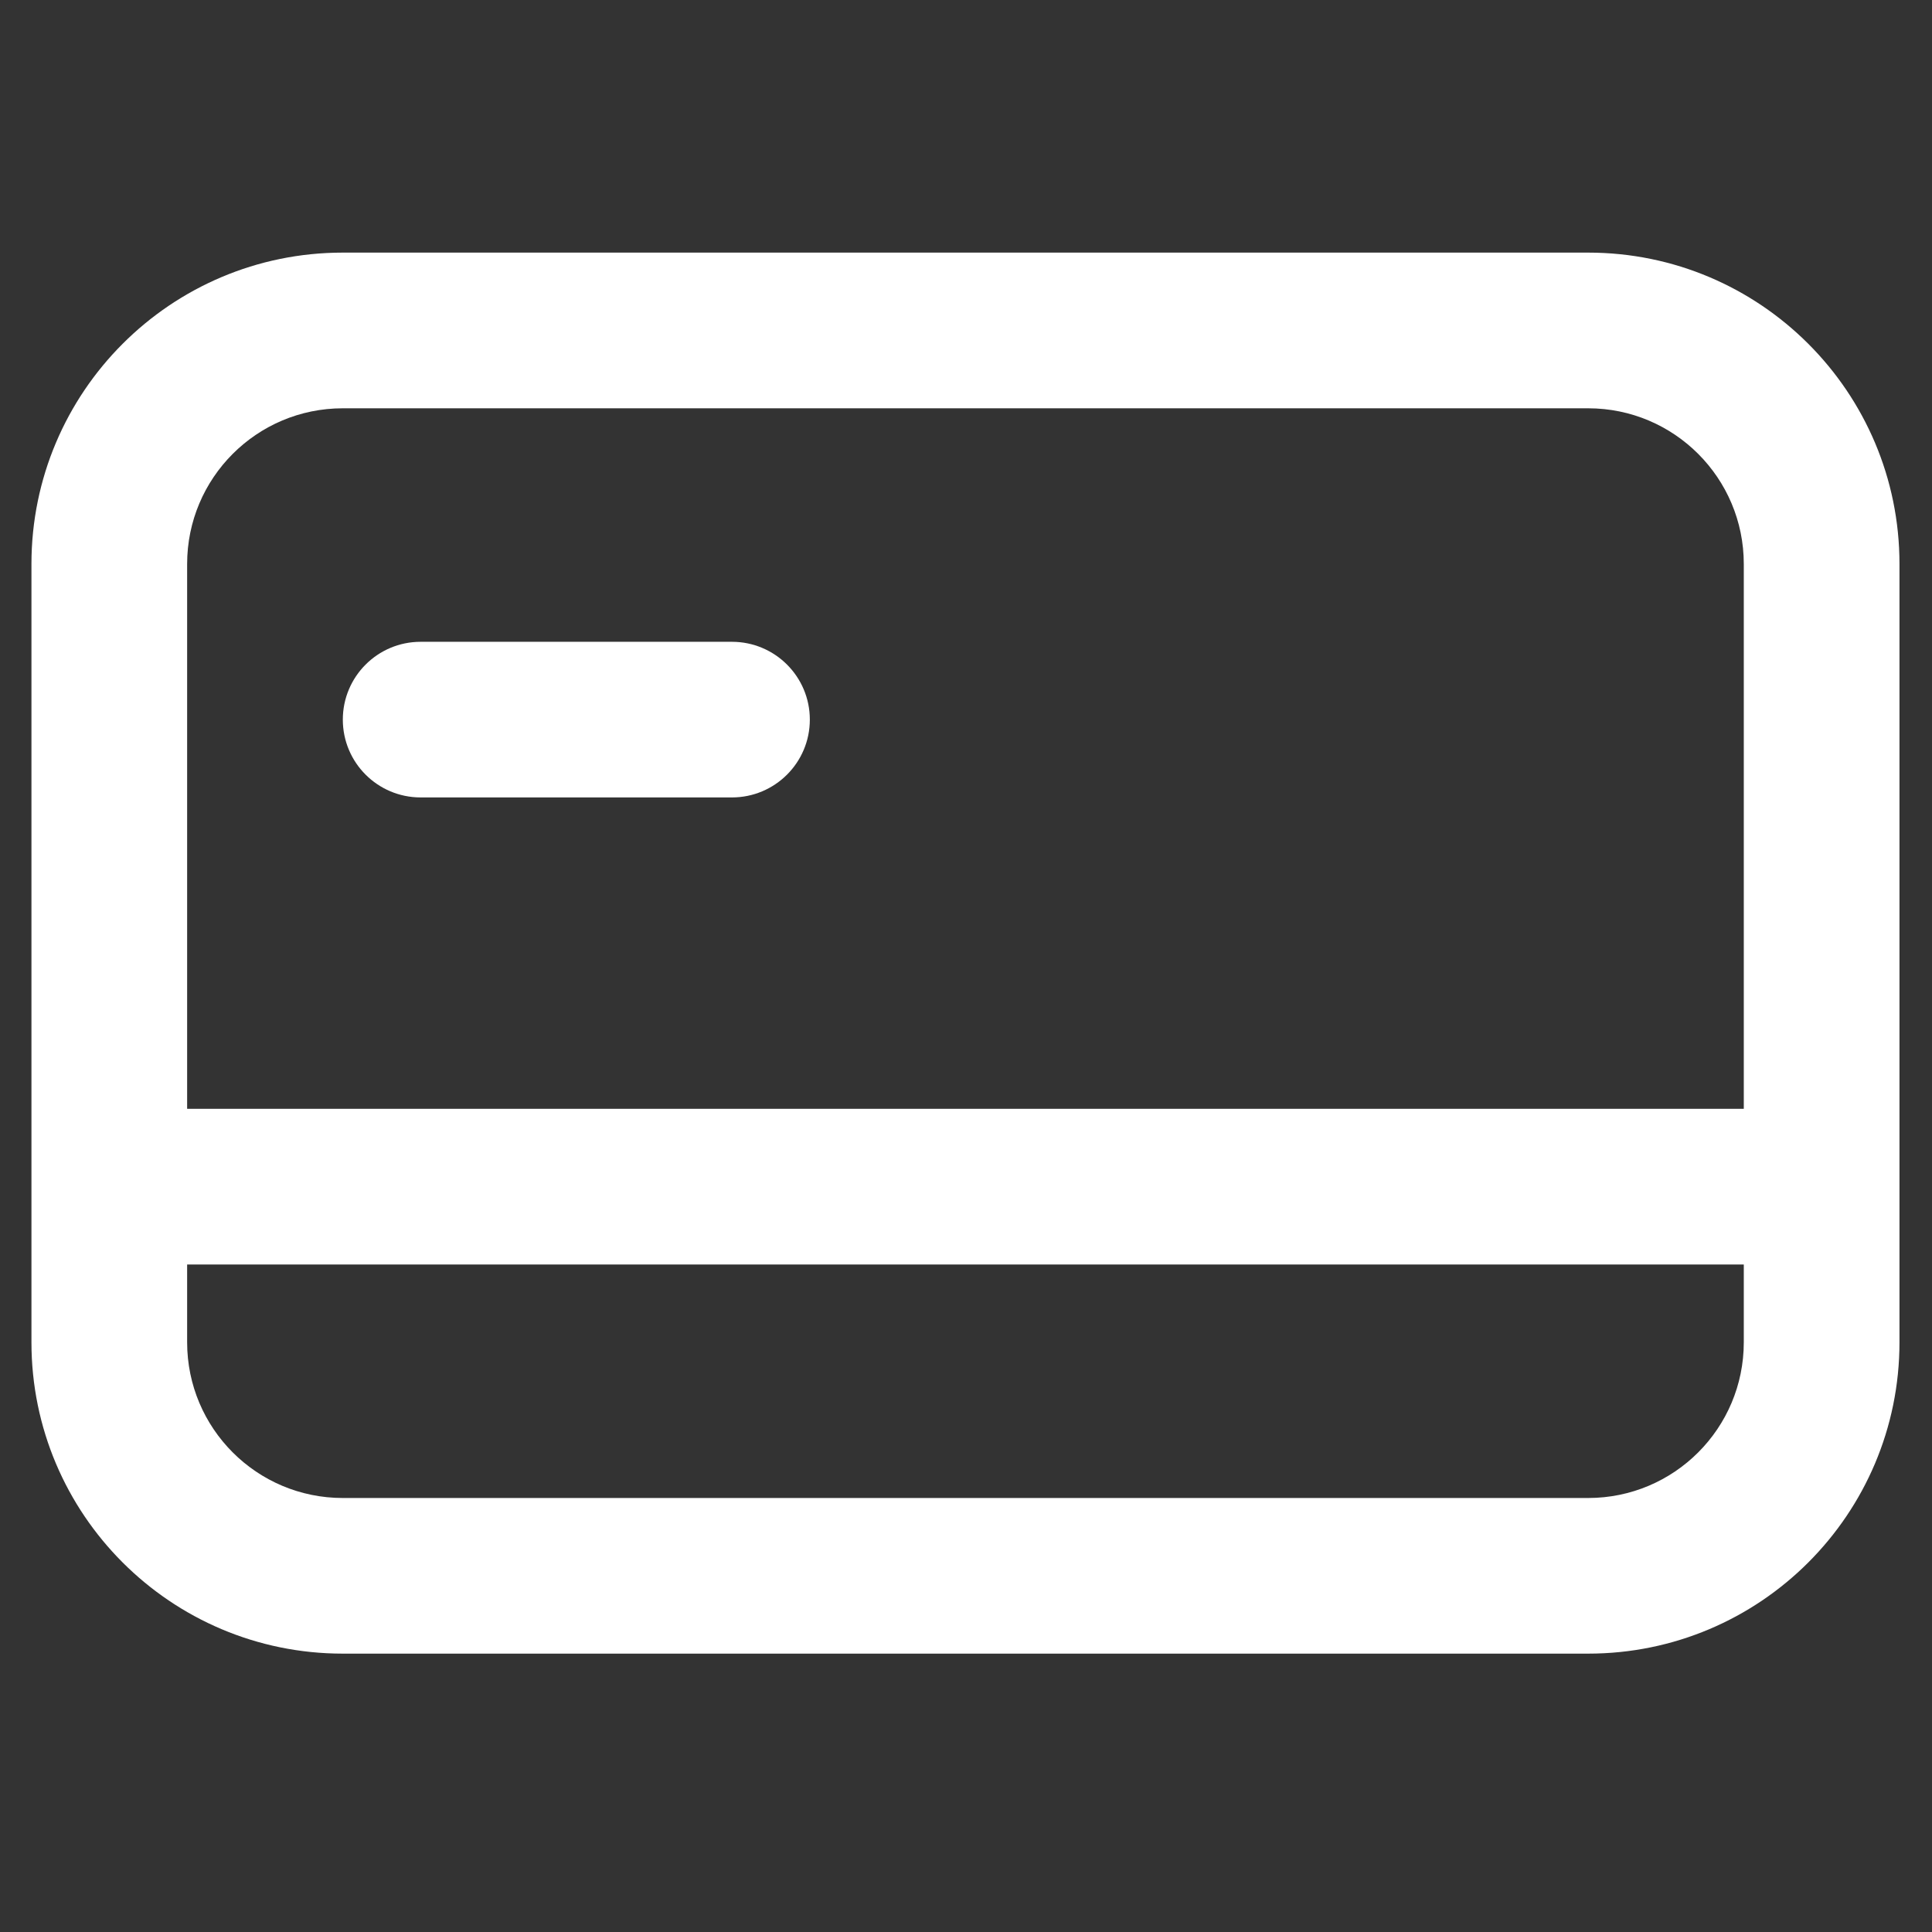 <svg width="36" height="36" viewBox="0 0 36 36" fill="none" xmlns="http://www.w3.org/2000/svg">
<rect x="0" y="0" width="36" height="36" fill="#333333" stroke="none"/>
<g clip-path="url(#clip0_0_756)">
<path d="M6.388 13.409C6.388 12.608 7.037 11.959 7.838 11.959H13.639C14.44 11.959 15.09 12.608 15.09 13.409C15.09 14.21 14.44 14.859 13.639 14.859H7.838C7.037 14.859 6.388 14.21 6.388 13.409Z" fill="white"/>
<path fill-rule="evenodd" clip-rule="evenodd" d="M6.387 4.707C3.183 4.707 0.586 7.305 0.586 10.509V25.012C0.586 28.216 3.183 30.813 6.387 30.813H29.593C32.797 30.813 35.394 28.216 35.394 25.012V10.509C35.394 7.305 32.797 4.707 29.593 4.707H6.387ZM29.593 7.608H6.387C4.785 7.608 3.487 8.907 3.487 10.509V20.661H32.493V10.509C32.493 8.907 31.195 7.608 29.593 7.608ZM32.493 23.562H3.487V25.012C3.487 26.614 4.785 27.913 6.387 27.913H29.593C31.195 27.913 32.493 26.614 32.493 25.012V23.562Z" fill="white"/>
</g>
<defs>
<clipPath id="clip0_0_756">
<rect width="34.808" height="34.808" fill="white" transform="translate(0.586 0.356)"/>
</clipPath>
</defs>
</svg>
